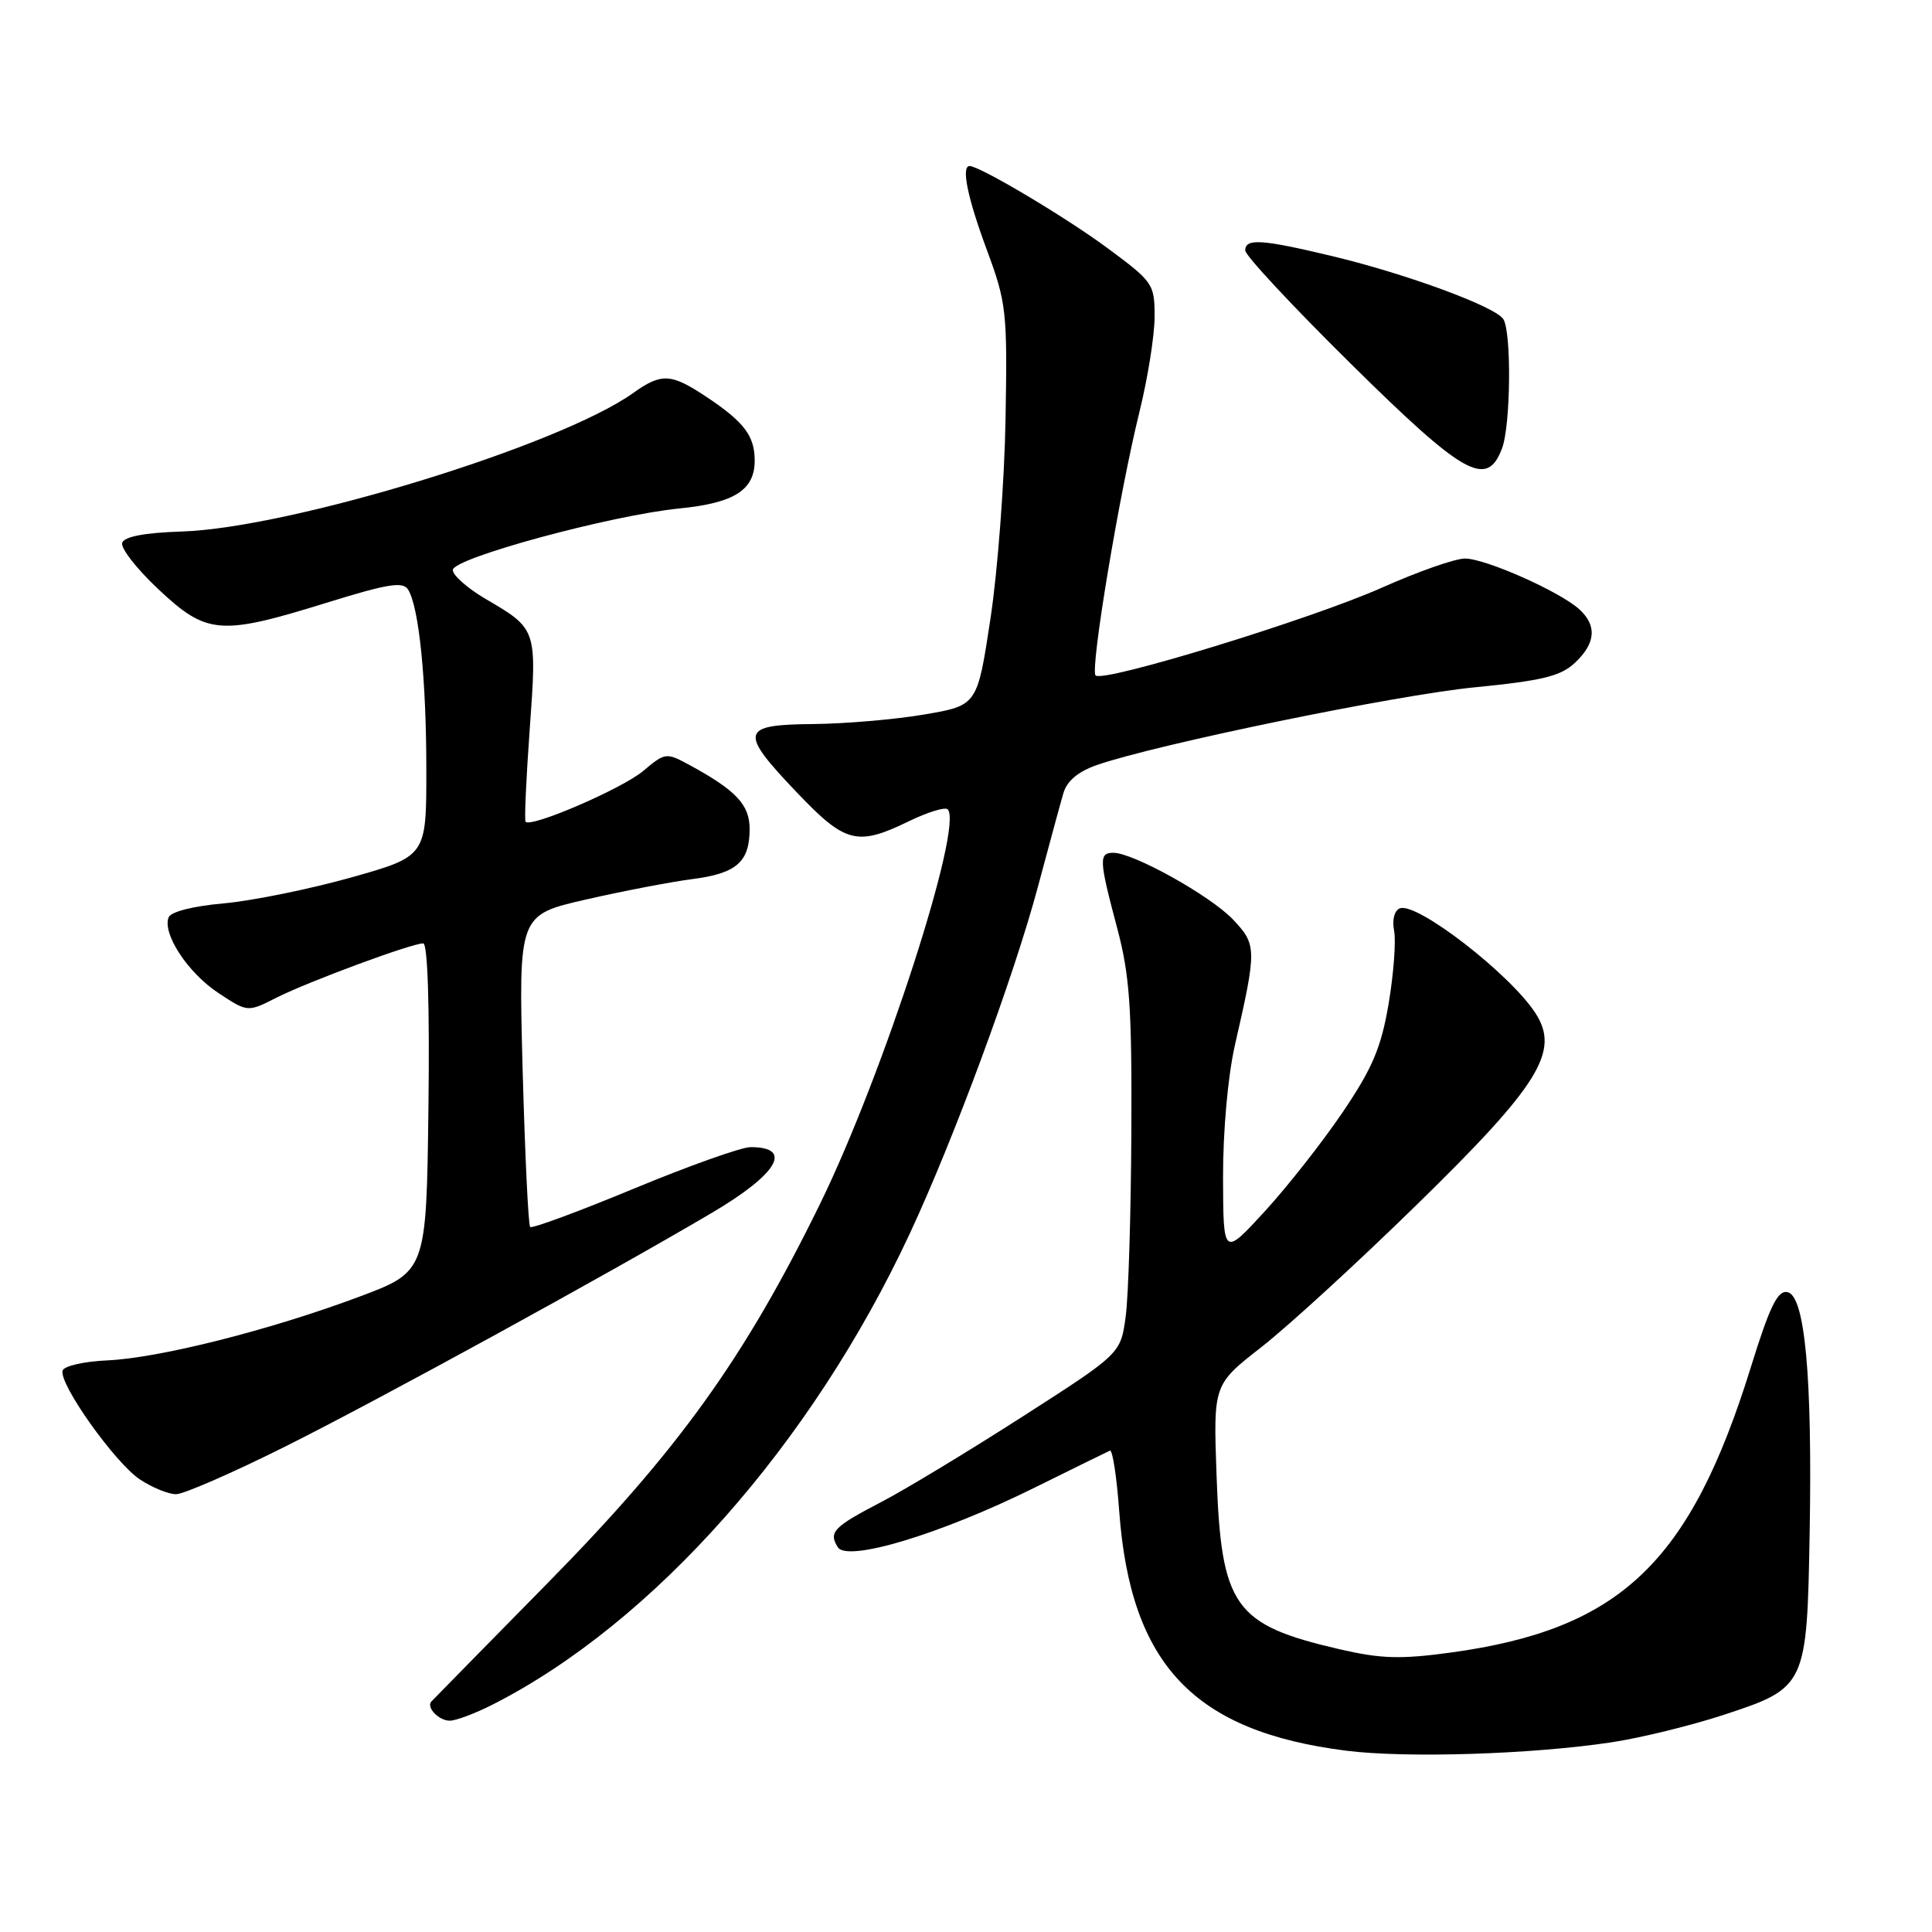 <?xml version="1.0" encoding="UTF-8" standalone="no"?>
<!DOCTYPE svg PUBLIC "-//W3C//DTD SVG 1.1//EN" "http://www.w3.org/Graphics/SVG/1.1/DTD/svg11.dtd" >
<svg xmlns="http://www.w3.org/2000/svg" xmlns:xlink="http://www.w3.org/1999/xlink" version="1.1" viewBox="0 0 256 256">
 <g >
 <path fill="currentColor"
d=" M 213.50 230.87 C 217.35 230.29 224.02 228.66 228.33 227.25 C 239.34 223.64 239.43 223.45 239.79 203.05 C 240.15 182.33 239.16 171.65 236.84 171.21 C 235.54 170.96 234.50 173.09 231.99 181.18 C 223.94 207.10 214.69 215.89 192.25 218.97 C 185.58 219.88 182.97 219.80 177.53 218.54 C 163.49 215.29 161.82 212.93 161.20 195.49 C 160.77 183.47 160.77 183.47 167.14 178.50 C 170.64 175.77 179.90 167.29 187.71 159.65 C 203.96 143.78 206.73 139.32 203.47 134.27 C 200.12 129.07 187.74 119.50 185.49 120.36 C 184.76 120.64 184.44 121.88 184.73 123.35 C 184.99 124.73 184.66 129.07 184.00 133.00 C 183.02 138.78 181.88 141.50 177.95 147.32 C 175.28 151.27 170.62 157.20 167.60 160.50 C 162.09 166.50 162.09 166.50 162.06 156.00 C 162.05 149.86 162.70 142.60 163.63 138.50 C 166.55 125.74 166.54 125.18 163.37 121.83 C 160.38 118.69 150.18 113.00 147.53 113.00 C 145.58 113.00 145.62 113.91 148.02 122.93 C 149.69 129.20 149.99 133.43 149.91 149.93 C 149.86 160.69 149.53 171.72 149.16 174.43 C 148.50 179.36 148.50 179.36 135.50 187.70 C 128.35 192.29 119.95 197.37 116.82 199.00 C 110.42 202.33 109.77 203.01 111.01 205.01 C 112.25 207.02 124.59 203.30 136.97 197.18 C 142.17 194.61 146.72 192.37 147.07 192.22 C 147.41 192.06 147.97 195.66 148.30 200.22 C 149.79 220.57 158.18 229.43 178.40 231.98 C 186.38 232.98 202.95 232.46 213.50 230.87 Z  M 65.29 225.86 C 86.55 215.05 107.52 191.38 120.53 163.50 C 126.38 150.97 134.35 129.40 137.53 117.50 C 139.00 112.00 140.52 106.41 140.91 105.08 C 141.38 103.48 142.87 102.23 145.34 101.37 C 153.32 98.61 185.05 92.08 195.44 91.07 C 204.37 90.19 206.80 89.60 208.69 87.82 C 211.45 85.23 211.63 82.88 209.25 80.72 C 206.65 78.37 196.85 74.02 194.13 74.01 C 192.83 74.00 187.88 75.74 183.13 77.86 C 173.81 82.02 146.17 90.50 145.17 89.50 C 144.42 88.75 148.30 65.44 151.00 54.50 C 152.09 50.10 152.98 44.48 152.99 42.00 C 153.00 37.64 152.81 37.36 146.74 32.87 C 141.26 28.81 129.82 22.00 128.48 22.00 C 127.34 22.00 128.19 26.18 130.75 33.08 C 133.36 40.12 133.49 41.27 133.24 55.50 C 133.10 63.75 132.20 75.67 131.24 81.98 C 129.50 93.47 129.50 93.47 122.50 94.67 C 118.65 95.33 112.01 95.90 107.75 95.94 C 98.08 96.02 97.87 96.92 105.65 105.07 C 112.02 111.75 113.59 112.15 120.45 108.81 C 122.93 107.61 125.23 106.90 125.57 107.24 C 127.71 109.38 117.02 142.43 108.67 159.50 C 98.66 179.95 89.89 192.16 72.54 209.79 C 64.27 218.20 57.34 225.26 57.15 225.47 C 56.46 226.25 58.15 228.00 59.60 228.00 C 60.41 228.00 62.97 227.04 65.29 225.86 Z  M 37.82 191.66 C 50.07 185.54 80.34 168.96 94.29 160.73 C 103.06 155.56 105.16 152.00 99.46 152.00 C 98.24 152.00 91.27 154.48 83.97 157.51 C 76.67 160.54 70.49 162.82 70.25 162.58 C 70.00 162.33 69.56 152.93 69.25 141.68 C 68.71 121.24 68.71 121.24 77.60 119.20 C 82.50 118.08 88.84 116.86 91.70 116.49 C 97.60 115.74 99.33 114.22 99.33 109.83 C 99.33 106.63 97.53 104.72 91.35 101.36 C 88.27 99.69 88.14 99.71 85.22 102.16 C 82.45 104.50 70.30 109.74 69.64 108.88 C 69.47 108.67 69.72 103.16 70.19 96.63 C 71.15 83.31 71.17 83.36 64.33 79.35 C 61.95 77.95 60.00 76.24 60.00 75.53 C 60.00 73.96 80.92 68.28 90.05 67.37 C 97.30 66.65 100.00 64.93 100.00 61.04 C 100.00 57.75 98.60 55.91 93.61 52.59 C 88.90 49.46 87.66 49.39 83.88 52.09 C 74.09 59.06 38.50 69.97 24.05 70.43 C 19.14 70.59 16.47 71.10 16.19 71.93 C 15.96 72.62 18.12 75.39 21.00 78.09 C 27.40 84.10 29.18 84.24 43.21 79.89 C 51.38 77.35 53.40 77.02 54.08 78.13 C 55.52 80.46 56.49 90.04 56.49 101.98 C 56.50 113.46 56.50 113.46 46.50 116.28 C 41.00 117.82 33.42 119.36 29.66 119.70 C 25.58 120.06 22.63 120.81 22.34 121.56 C 21.50 123.74 24.90 128.91 28.93 131.57 C 32.81 134.14 32.81 134.14 36.65 132.19 C 40.85 130.07 54.54 125.00 56.08 125.00 C 56.67 125.00 56.94 133.34 56.77 146.75 C 56.50 168.50 56.50 168.50 47.50 171.86 C 35.72 176.26 21.10 179.95 14.19 180.26 C 11.15 180.39 8.50 181.00 8.30 181.60 C 7.74 183.29 15.23 193.85 18.55 196.04 C 20.17 197.11 22.32 197.99 23.32 197.99 C 24.31 198.00 30.84 195.15 37.82 191.66 Z  M 199.02 59.43 C 200.18 56.40 200.30 44.03 199.20 42.29 C 198.15 40.63 186.41 36.31 176.58 33.95 C 167.18 31.70 165.00 31.55 165.00 33.19 C 165.00 33.85 171.29 40.60 178.98 48.19 C 194.01 63.03 197.02 64.72 199.02 59.43 Z "/>
</g>
</svg>